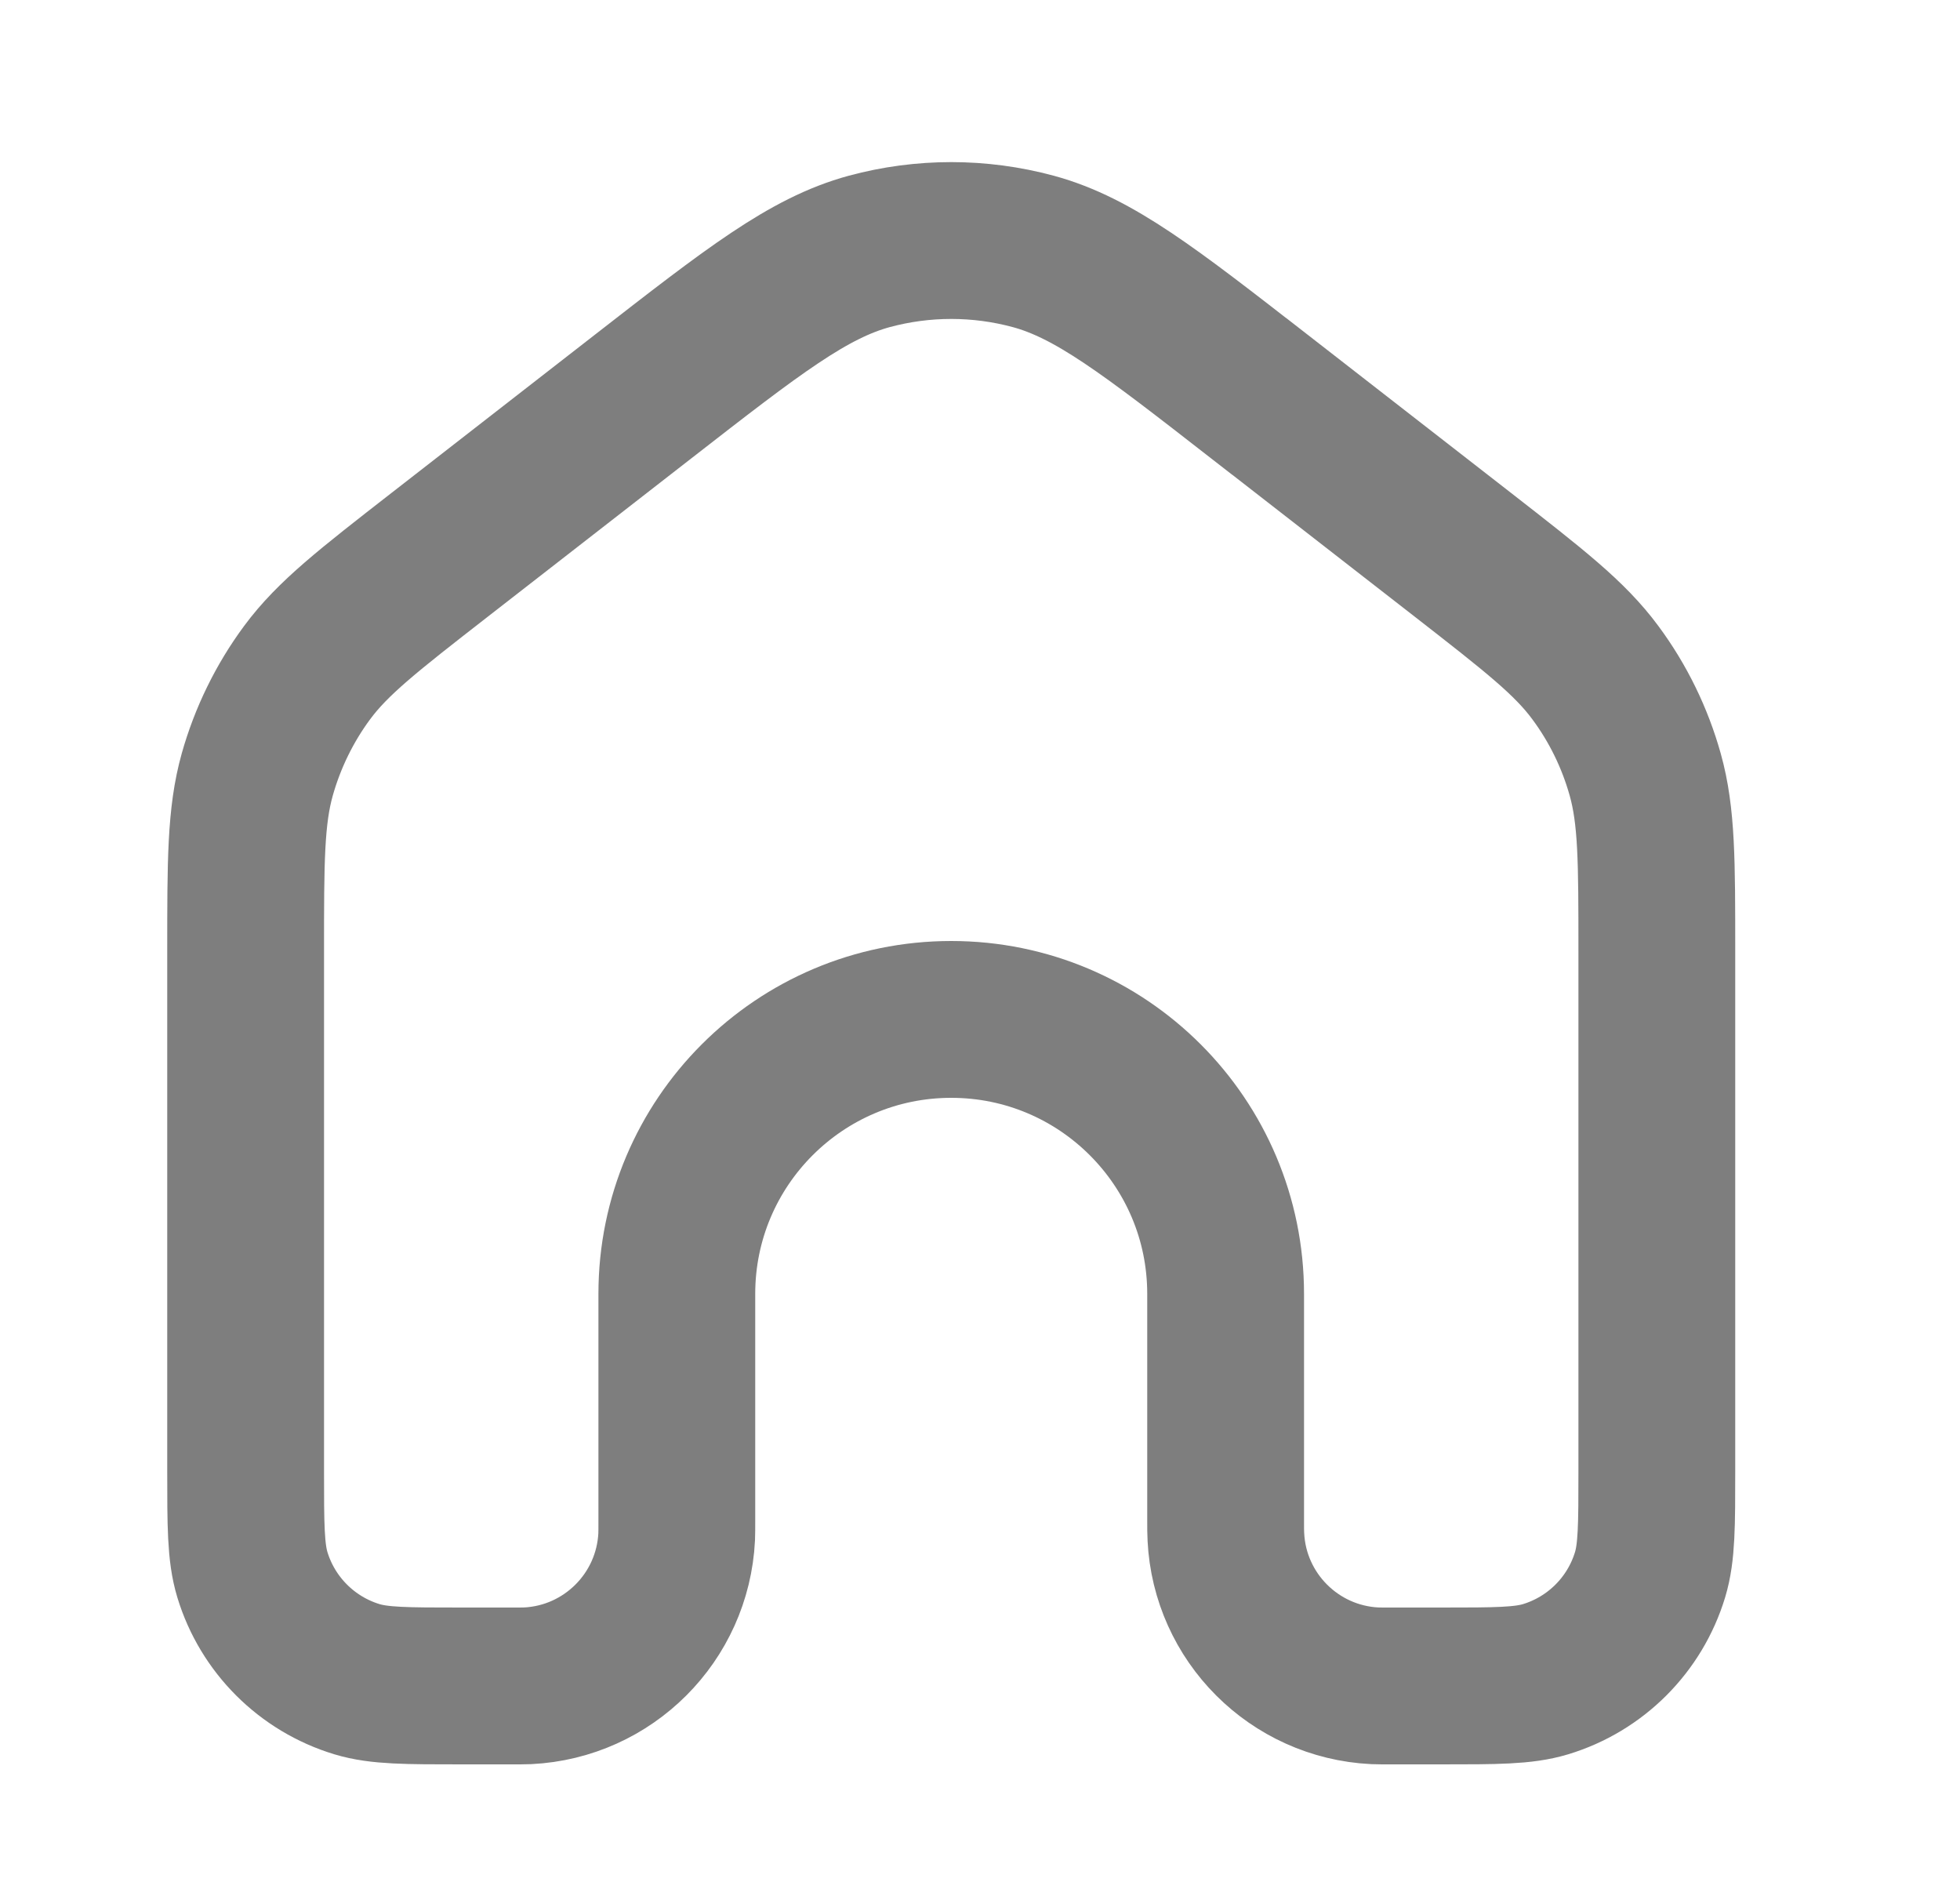 <svg width="25" height="24" viewBox="0 0 25 24" fill="none" xmlns="http://www.w3.org/2000/svg">
<path d="M21.133 18.75V12.13C21.133 10.981 21.133 10.407 20.985 9.878C20.854 9.41 20.639 8.969 20.349 8.578C20.023 8.136 19.569 7.784 18.663 7.078L16.063 5.056L16.062 5.056C14.657 3.963 13.955 3.417 13.179 3.206C12.494 3.021 11.773 3.021 11.088 3.206C10.312 3.417 9.609 3.963 8.204 5.056L5.604 7.078C4.697 7.784 4.244 8.136 3.917 8.578C3.628 8.969 3.413 9.41 3.281 9.878C3.133 10.407 3.133 10.981 3.133 12.13V18.75C3.133 19.448 3.133 19.797 3.219 20.081C3.413 20.72 3.914 21.22 4.553 21.414C4.837 21.5 5.186 21.5 5.883 21.5H6.508C6.624 21.5 6.682 21.5 6.731 21.498C7.759 21.447 8.58 20.625 8.631 19.598C8.633 19.549 8.633 19.491 8.633 19.375V16.5C8.633 14.567 10.2 13 12.133 13C14.066 13 15.633 14.567 15.633 16.5V19.375C15.633 19.491 15.633 19.549 15.636 19.598C15.686 20.625 16.508 21.447 17.535 21.498C17.584 21.5 17.642 21.5 17.758 21.5H18.383C19.081 21.5 19.43 21.5 19.714 21.414C20.353 21.22 20.853 20.72 21.047 20.081C21.133 19.797 21.133 19.448 21.133 18.75Z" stroke="#7E7E7E" stroke-width="2"/>
</svg>
